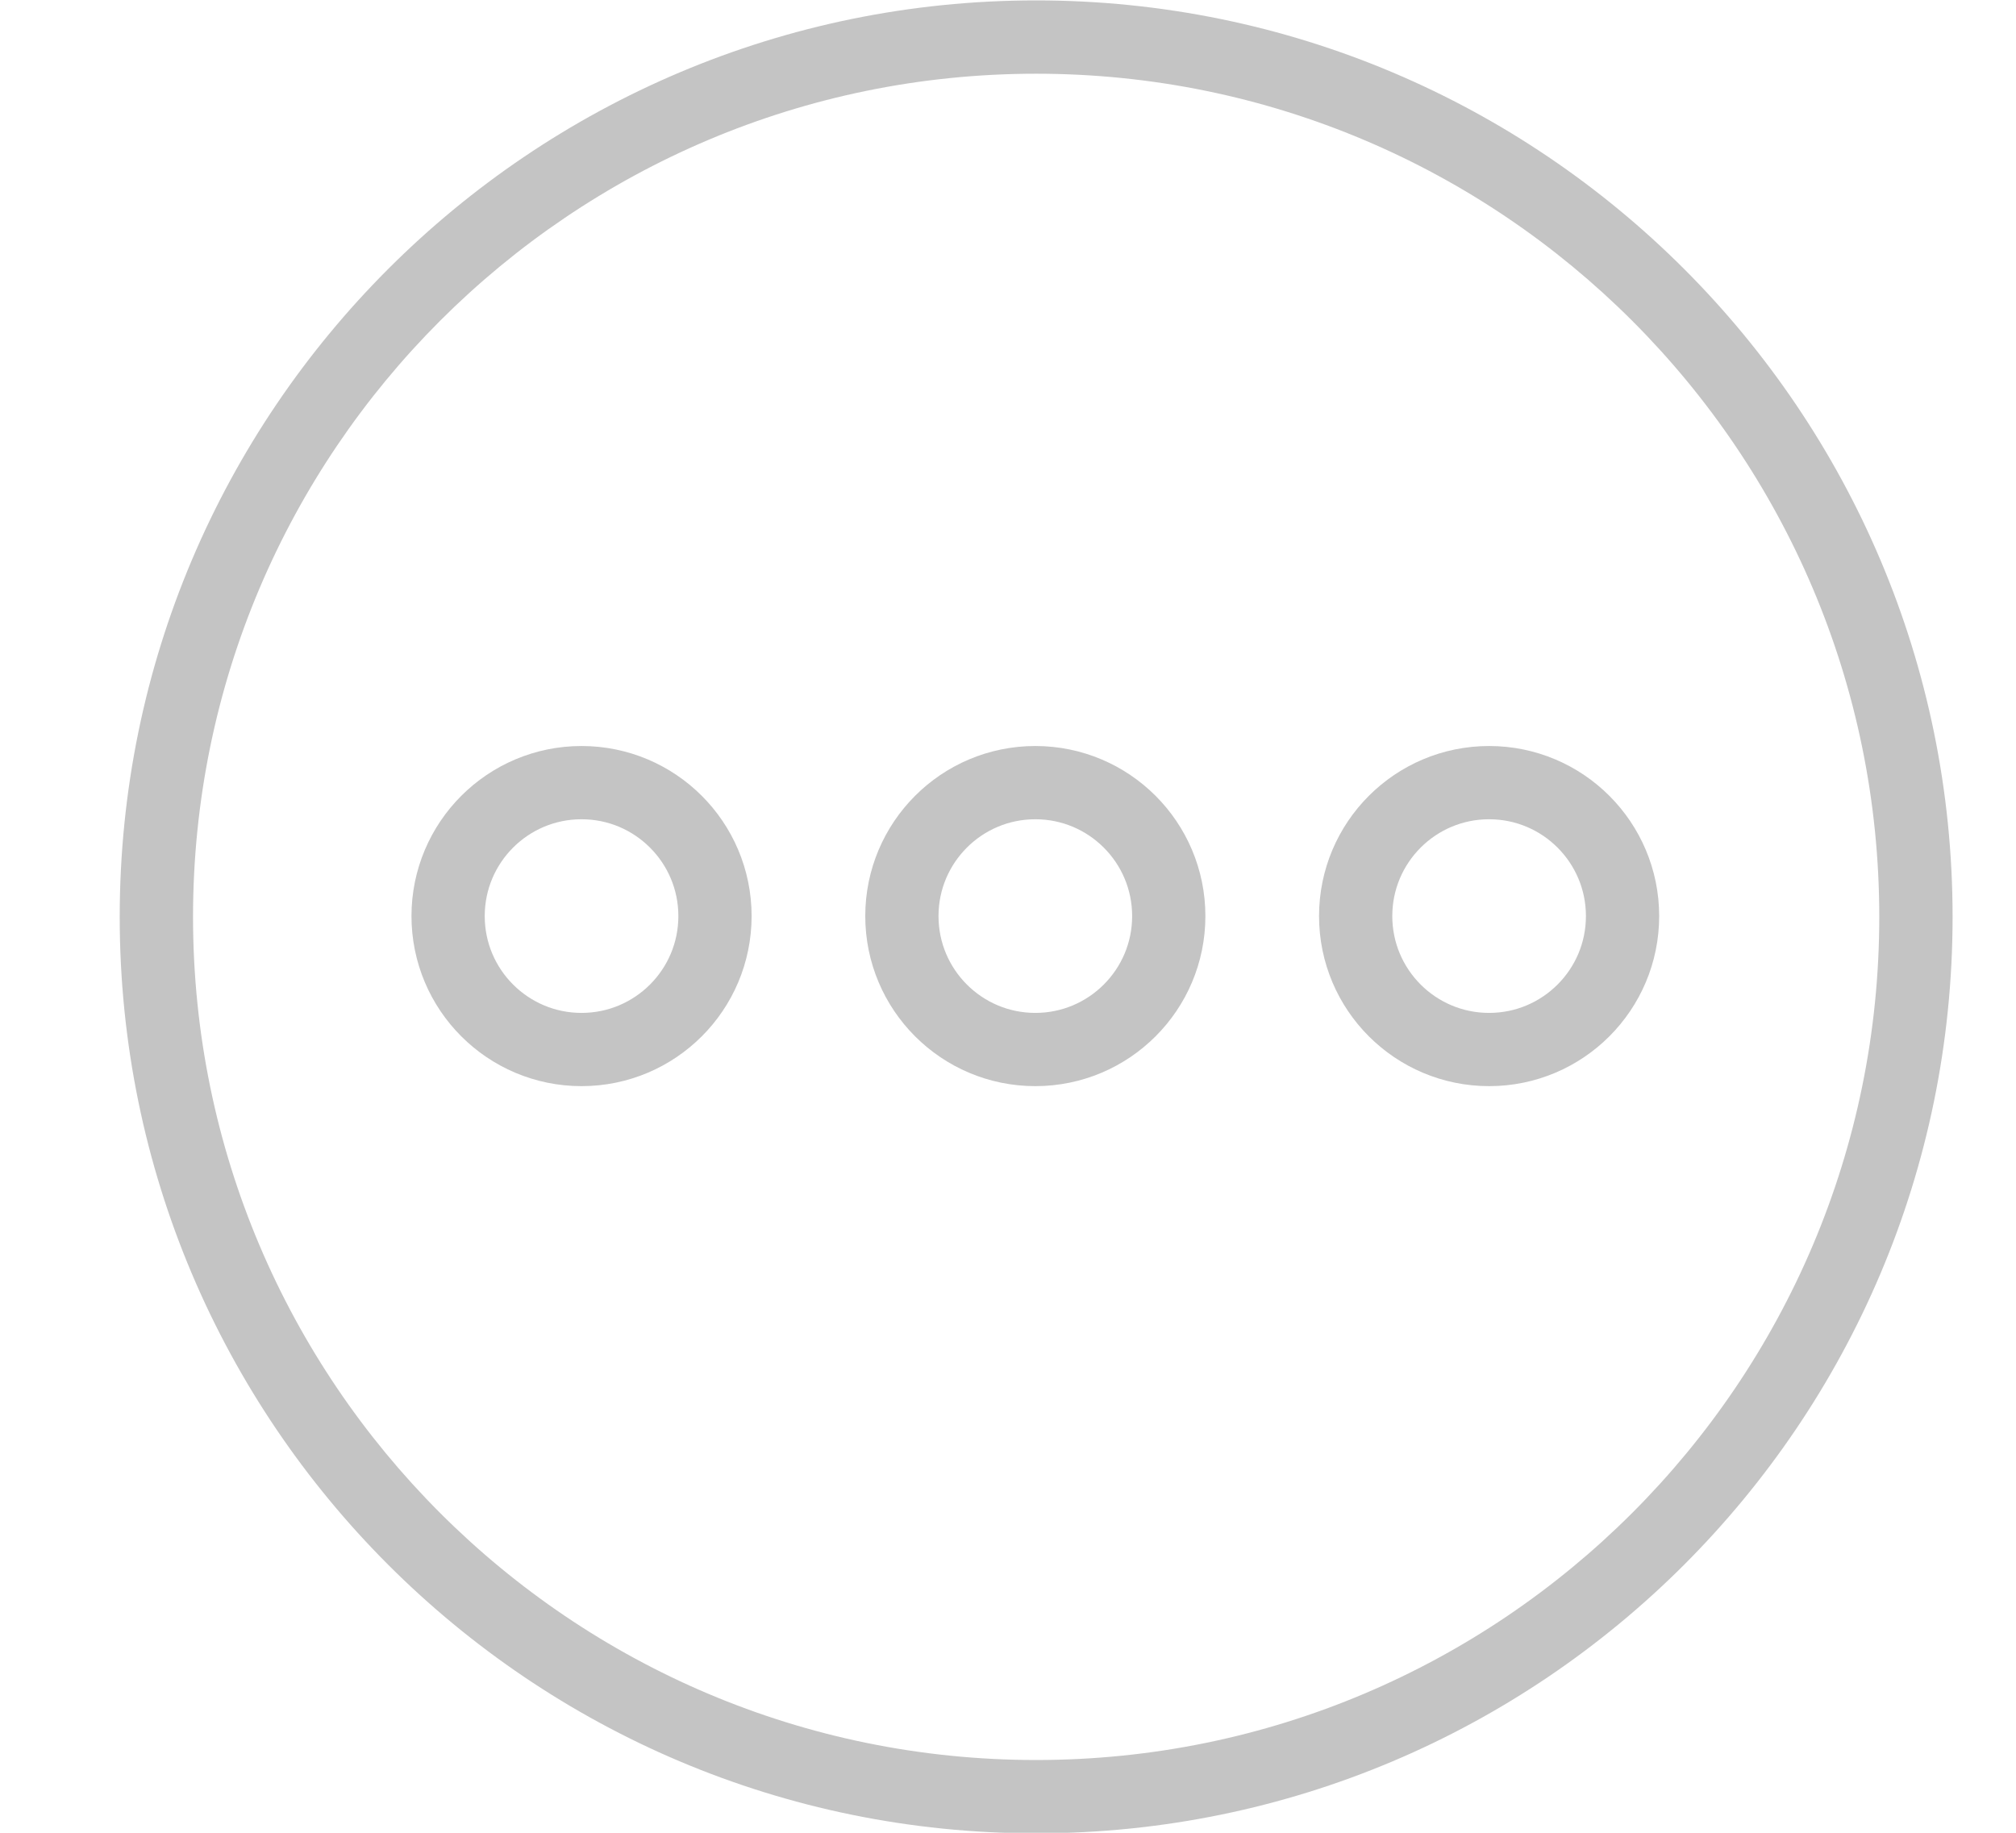 <?xml version="1.0" encoding="UTF-8" standalone="no"?>
<!DOCTYPE svg PUBLIC "-//W3C//DTD SVG 1.1//EN" "http://www.w3.org/Graphics/SVG/1.1/DTD/svg11.dtd">
<svg width="100%" height="100%" viewBox="0 0 55 50" version="1.1" xmlns="http://www.w3.org/2000/svg" xmlns:xlink="http://www.w3.org/1999/xlink" xml:space="preserve" xmlns:serif="http://www.serif.com/" style="fill-rule:evenodd;clip-rule:evenodd;">
    <g transform="matrix(0.809,0,0,0.809,-9.618,1.126)">
        <circle cx="31.5" cy="29.5" r="4.5" style="fill:none;stroke:rgb(196,196,196);stroke-width:2.47px;"/>
    </g>
    <g transform="matrix(5.556,0,0,5.556,-146.746,-138.889)">
        <path d="M31.5,25C33.984,25 36,27.016 36,29.5C36,31.984 33.984,34 31.5,34C29.016,34 27,31.984 27,29.5C27,27.016 29.016,25 31.5,25ZM31.5,25.36C33.785,25.36 35.64,27.215 35.64,29.5C35.64,31.785 33.785,33.64 31.5,33.64C29.215,33.64 27.36,31.785 27.36,29.5C27.36,27.215 29.215,25.36 31.5,25.36Z" style="fill:rgb(196,196,196);"/>
    </g>
    <g transform="matrix(0.809,0,0,0.809,2.762,1.126)">
        <circle cx="31.5" cy="29.5" r="4.5" style="fill:none;stroke:rgb(196,196,196);stroke-width:2.47px;"/>
    </g>
    <g transform="matrix(0.809,0,0,0.809,15.142,1.126)">
        <circle cx="31.5" cy="29.5" r="4.5" style="fill:none;stroke:rgb(196,196,196);stroke-width:2.47px;"/>
    </g>
</svg>
